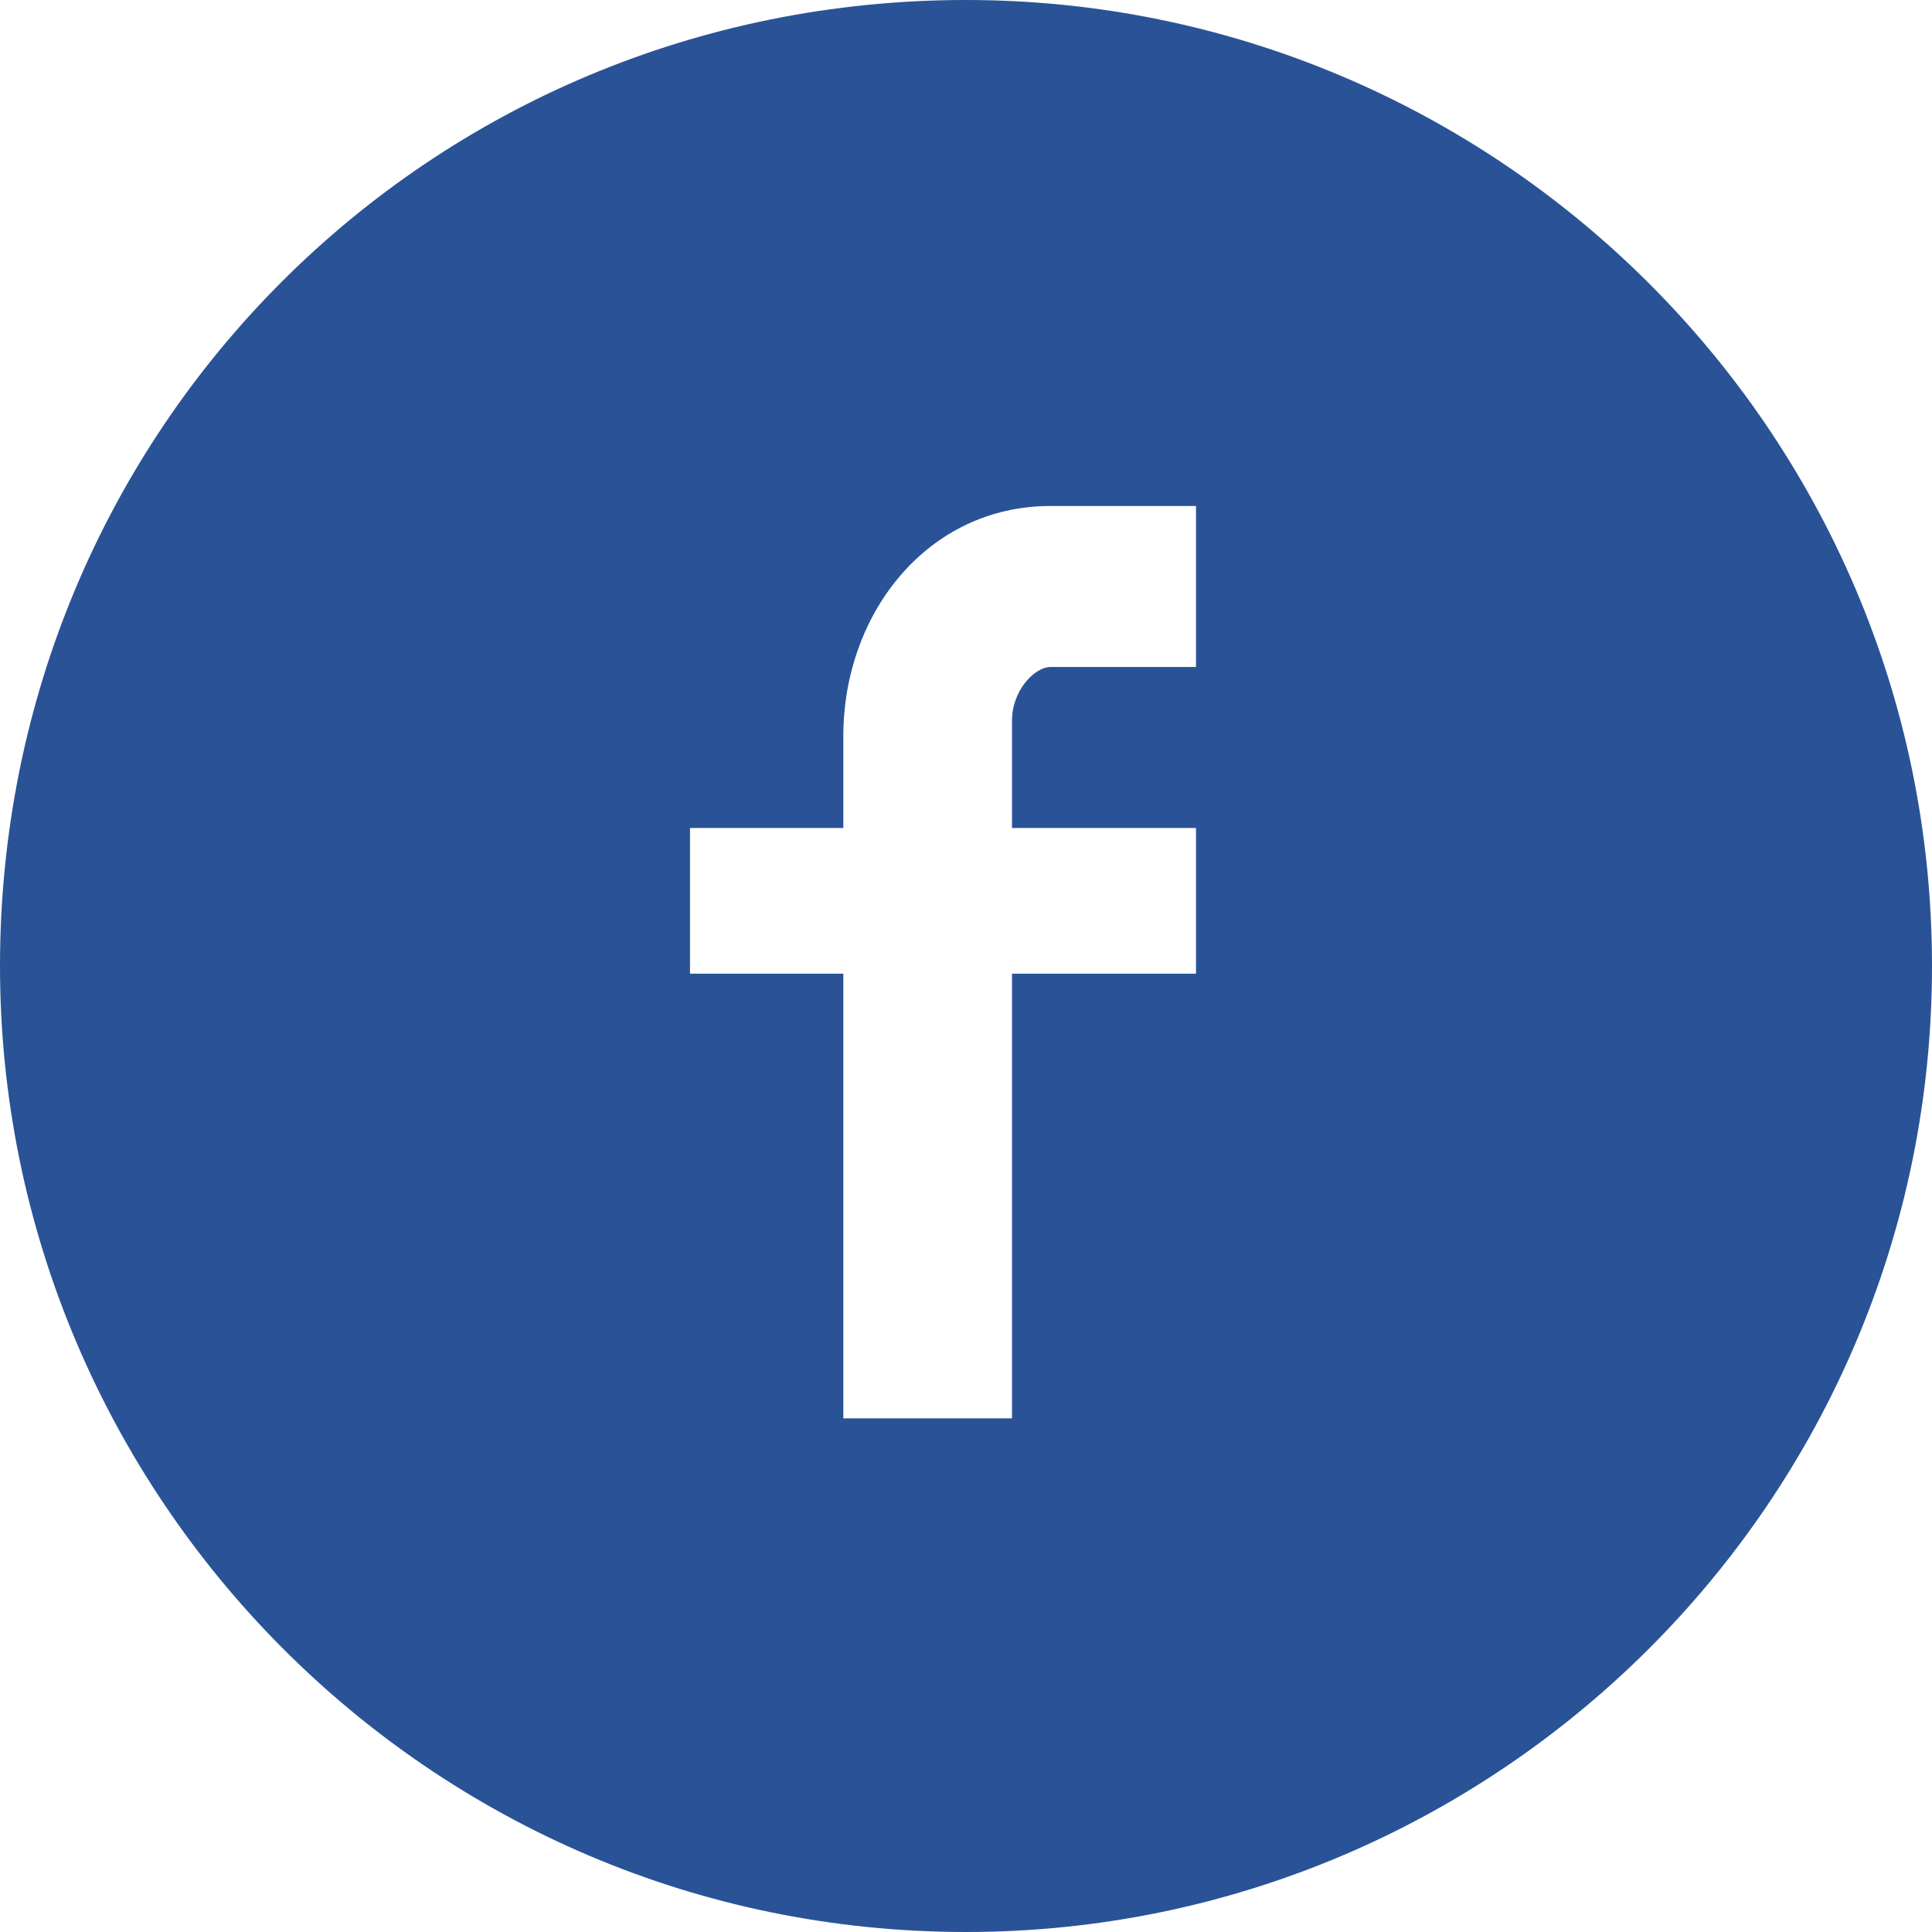 <svg version="1.1" id="Calque_1" xmlns="http://www.w3.org/2000/svg" xmlns:xlink="http://www.w.org/1999/xlink" x="0px" y="0px"
	 width="25.2px" height="25.2px" viewBox="0 0 25.2 25.2" style="enable-background:new 0 0 25.2 25.2;" xml:space="preserve">
<path fill="#295396" d="M12.6,0C5.6,0,0,5.6,0,12.6c0,6.9,5.6,12.6,12.6,12.6c6.9,0,12.6-5.6,12.6-12.6
	C25.2,5.6,19.5,0,12.6,0z M15.6,8.7h-1.9c-0.2,0-0.5,0.3-0.5,0.7v1.4h2.4v1.9h-2.4v5.8H11v-5.8h-2v-1.9h2V9.6c0-1.6,1.1-3,2.7-3h1.9
	V8.7z"/>
</svg>

